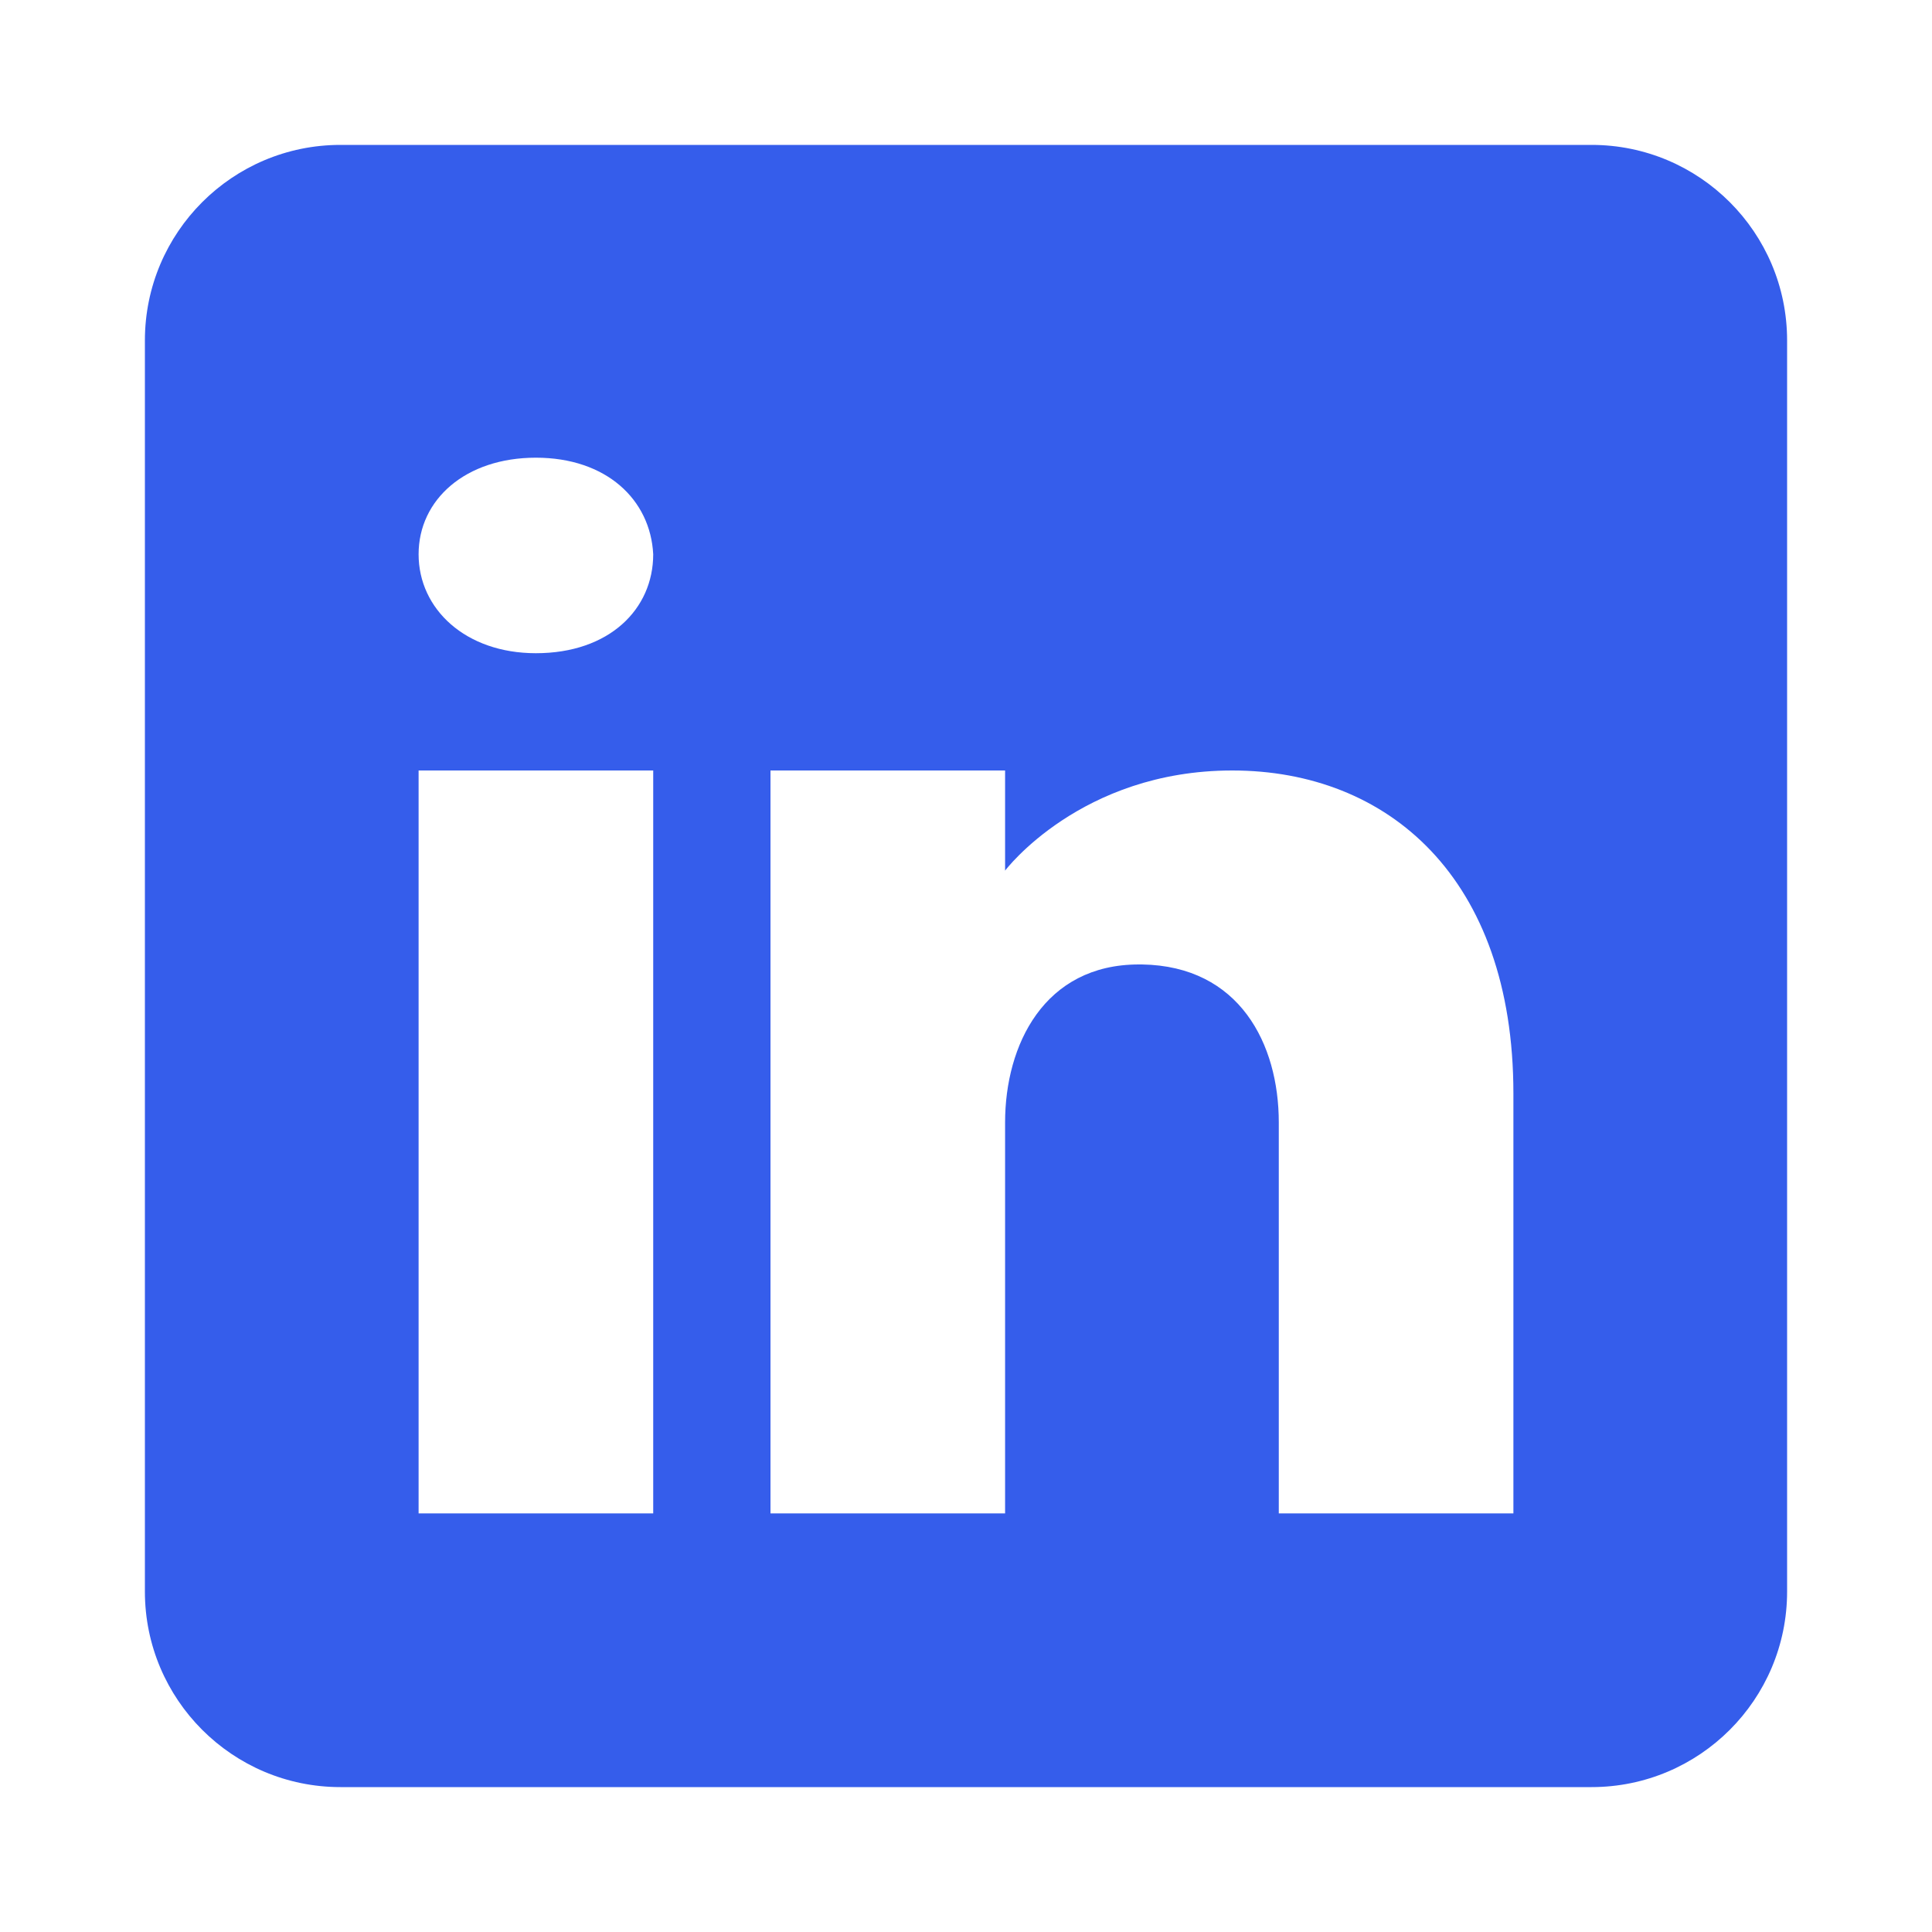 <svg width="30" height="30" viewBox="0 0 30 30" fill="none" xmlns="http://www.w3.org/2000/svg">
<path d="M24.714 2.25H5.286C3.61 2.25 2.25 3.61 2.25 5.286V24.714C2.25 26.39 3.61 27.75 5.286 27.75H24.714C26.39 27.75 27.75 26.39 27.75 24.714V5.286C27.75 3.61 26.39 2.25 24.714 2.25ZM10.143 11.964V23.5H6.5V11.964H10.143ZM6.5 8.607C6.5 7.757 7.229 7.107 8.321 7.107C9.414 7.107 10.1 7.757 10.143 8.607C10.143 9.457 9.463 10.143 8.321 10.143C7.229 10.143 6.5 9.457 6.5 8.607ZM23.5 23.5H19.857C19.857 23.5 19.857 17.878 19.857 17.429C19.857 16.214 19.25 15 17.732 14.976H17.684C16.214 14.976 15.607 16.226 15.607 17.429C15.607 17.981 15.607 23.5 15.607 23.5H11.964V11.964H15.607V13.519C15.607 13.519 16.779 11.964 19.135 11.964C21.545 11.964 23.5 13.622 23.5 16.979V23.5Z" fill="#355DEB"/>
</svg>
